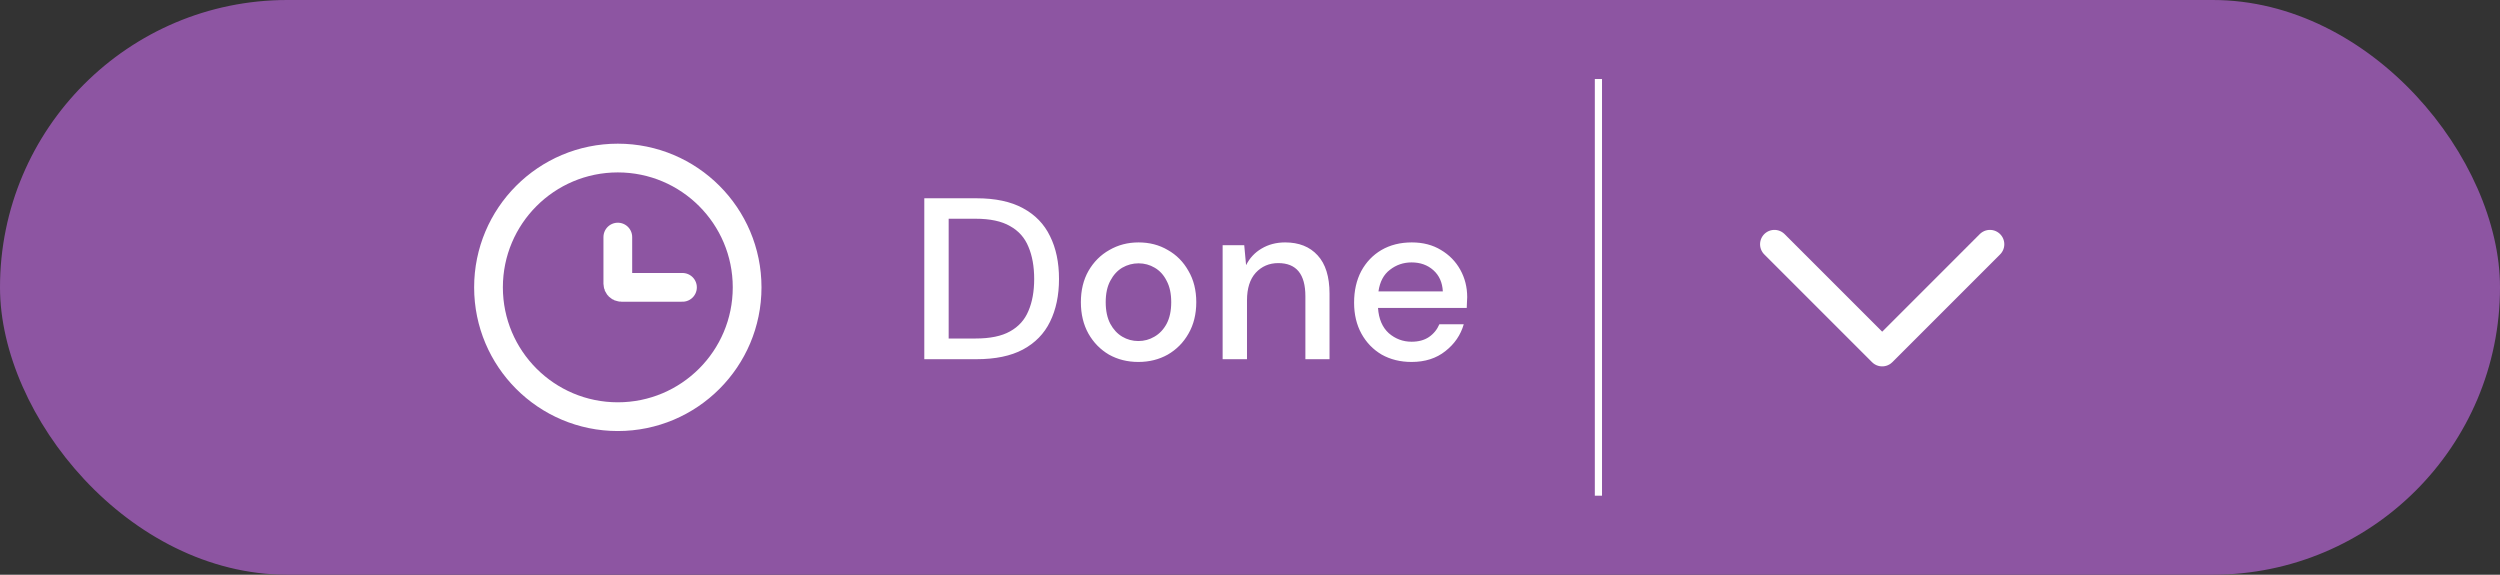 <svg width="174" height="40" viewBox="0 0 174 40" fill="none" xmlns="http://www.w3.org/2000/svg">
<rect x="0" y="0" width="174" height="40" fill="#333333" stroke="none"/>
<rect width="174" height="40" rx="20" fill="#8D55A2"/>
<circle cx="43" cy="20" r="9" stroke="white" stroke-width="2"/>
<path d="M47.5 20H43.25C43.112 20 43 19.888 43 19.75V16.5" stroke="white" stroke-width="2" stroke-linecap="round"/>
<path d="M64.331 25L64.331 13.8L67.963 13.8C69.275 13.8 70.353 14.029 71.195 14.488C72.049 14.947 72.678 15.597 73.083 16.44C73.499 17.272 73.707 18.264 73.707 19.416C73.707 20.557 73.499 21.549 73.083 22.392C72.678 23.224 72.049 23.869 71.195 24.328C70.353 24.776 69.275 25 67.963 25L64.331 25ZM66.027 23.56L67.899 23.56C68.913 23.56 69.713 23.395 70.299 23.064C70.897 22.733 71.323 22.259 71.579 21.64C71.846 21.021 71.979 20.28 71.979 19.416C71.979 18.552 71.846 17.805 71.579 17.176C71.323 16.547 70.897 16.067 70.299 15.736C69.713 15.395 68.913 15.224 67.899 15.224L66.027 15.224L66.027 23.56ZM79.229 25.192C78.472 25.192 77.789 25.021 77.181 24.68C76.584 24.328 76.109 23.843 75.757 23.224C75.405 22.595 75.229 21.864 75.229 21.032C75.229 20.2 75.405 19.475 75.757 18.856C76.12 18.227 76.605 17.741 77.213 17.4C77.821 17.048 78.499 16.872 79.245 16.872C80.003 16.872 80.68 17.048 81.277 17.4C81.885 17.741 82.365 18.227 82.717 18.856C83.08 19.475 83.261 20.2 83.261 21.032C83.261 21.864 83.08 22.595 82.717 23.224C82.365 23.843 81.885 24.328 81.277 24.68C80.669 25.021 79.987 25.192 79.229 25.192ZM79.229 23.736C79.635 23.736 80.008 23.635 80.349 23.432C80.701 23.229 80.984 22.931 81.197 22.536C81.411 22.131 81.517 21.629 81.517 21.032C81.517 20.435 81.411 19.939 81.197 19.544C80.995 19.139 80.717 18.835 80.365 18.632C80.024 18.429 79.651 18.328 79.245 18.328C78.84 18.328 78.461 18.429 78.109 18.632C77.768 18.835 77.491 19.139 77.277 19.544C77.064 19.939 76.957 20.435 76.957 21.032C76.957 21.629 77.064 22.131 77.277 22.536C77.491 22.931 77.768 23.229 78.109 23.432C78.451 23.635 78.824 23.736 79.229 23.736ZM85.095 25L85.095 17.064L86.599 17.064L86.727 18.456C86.973 17.965 87.33 17.581 87.799 17.304C88.279 17.016 88.829 16.872 89.447 16.872C90.407 16.872 91.159 17.171 91.703 17.768C92.258 18.365 92.535 19.256 92.535 20.44L92.535 25L90.855 25L90.855 20.616C90.855 19.08 90.226 18.312 88.967 18.312C88.338 18.312 87.815 18.536 87.399 18.984C86.994 19.432 86.791 20.072 86.791 20.904L86.791 25L85.095 25ZM98.245 25.192C97.466 25.192 96.773 25.021 96.165 24.68C95.568 24.328 95.098 23.843 94.757 23.224C94.416 22.605 94.245 21.885 94.245 21.064C94.245 20.232 94.41 19.501 94.741 18.872C95.082 18.243 95.552 17.752 96.149 17.4C96.757 17.048 97.461 16.872 98.261 16.872C99.04 16.872 99.717 17.048 100.293 17.4C100.869 17.741 101.317 18.2 101.637 18.776C101.957 19.352 102.117 19.987 102.117 20.68C102.117 20.787 102.112 20.904 102.101 21.032C102.101 21.149 102.096 21.283 102.085 21.432L95.909 21.432C95.962 22.2 96.213 22.787 96.661 23.192C97.12 23.587 97.648 23.784 98.245 23.784C98.725 23.784 99.125 23.677 99.445 23.464C99.776 23.24 100.021 22.941 100.181 22.568L101.877 22.568C101.664 23.315 101.237 23.939 100.597 24.44C99.968 24.941 99.184 25.192 98.245 25.192ZM98.245 18.264C97.68 18.264 97.178 18.435 96.741 18.776C96.304 19.107 96.037 19.608 95.941 20.28L100.421 20.28C100.389 19.661 100.17 19.171 99.765 18.808C99.36 18.445 98.853 18.264 98.245 18.264Z" fill="white"/>
<line x1="111.25" y1="5.5" x2="111.25" y2="34.5" stroke="white" stroke-width="0.5"/>
<path d="M138.5 17L131 24.5L123.5 17" stroke="white" stroke-width="2" stroke-linecap="round" stroke-linejoin="round"/>
</svg>
